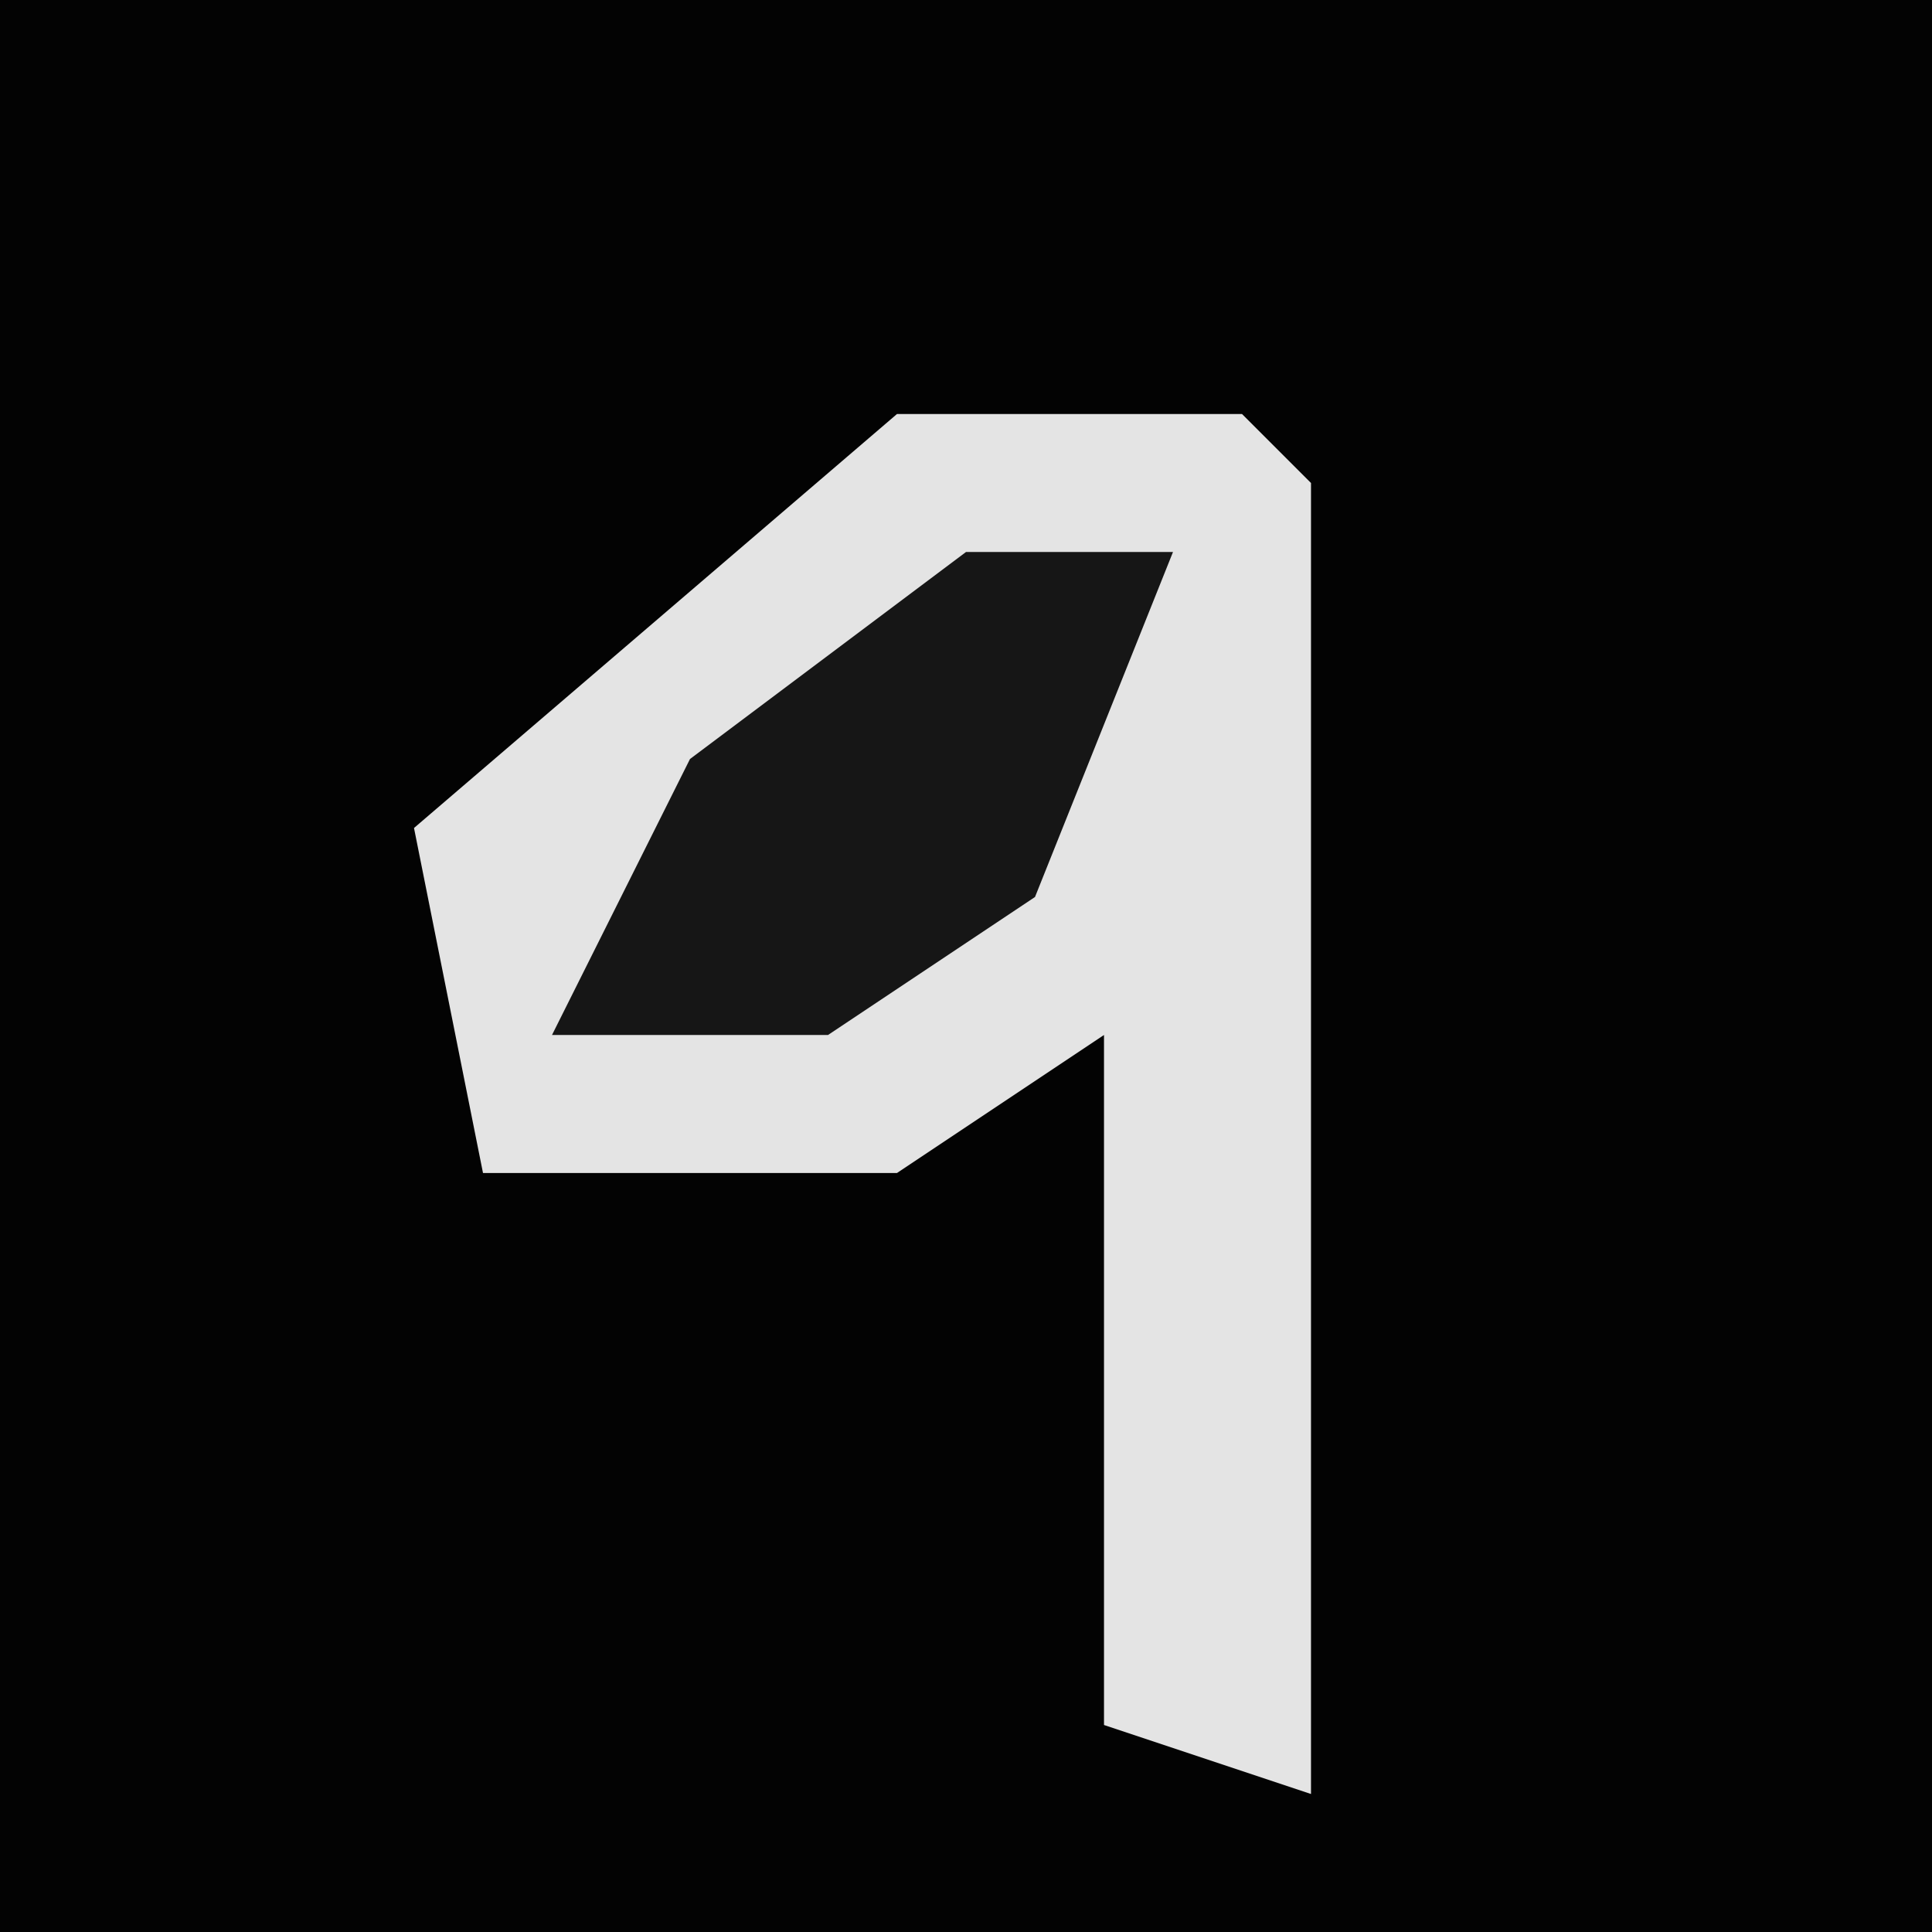 <?xml version="1.0" encoding="UTF-8"?>
<svg version="1.1" xmlns="http://www.w3.org/2000/svg" width="28" height="28">
<path d="M0,0 L28,0 L28,28 L0,28 Z " fill="#030303" transform="translate(0,0)"/>
<path d="M0,0 L5,0 L6,1 L6,20 L3,19 L3,9 L0,11 L-6,11 L-7,6 Z " fill="#E4E4E4" transform="translate(13,6)"/>
<path d="M0,0 L3,0 L1,5 L-2,7 L-6,7 L-4,3 Z " fill="#161616" transform="translate(14,8)"/>
</svg>
